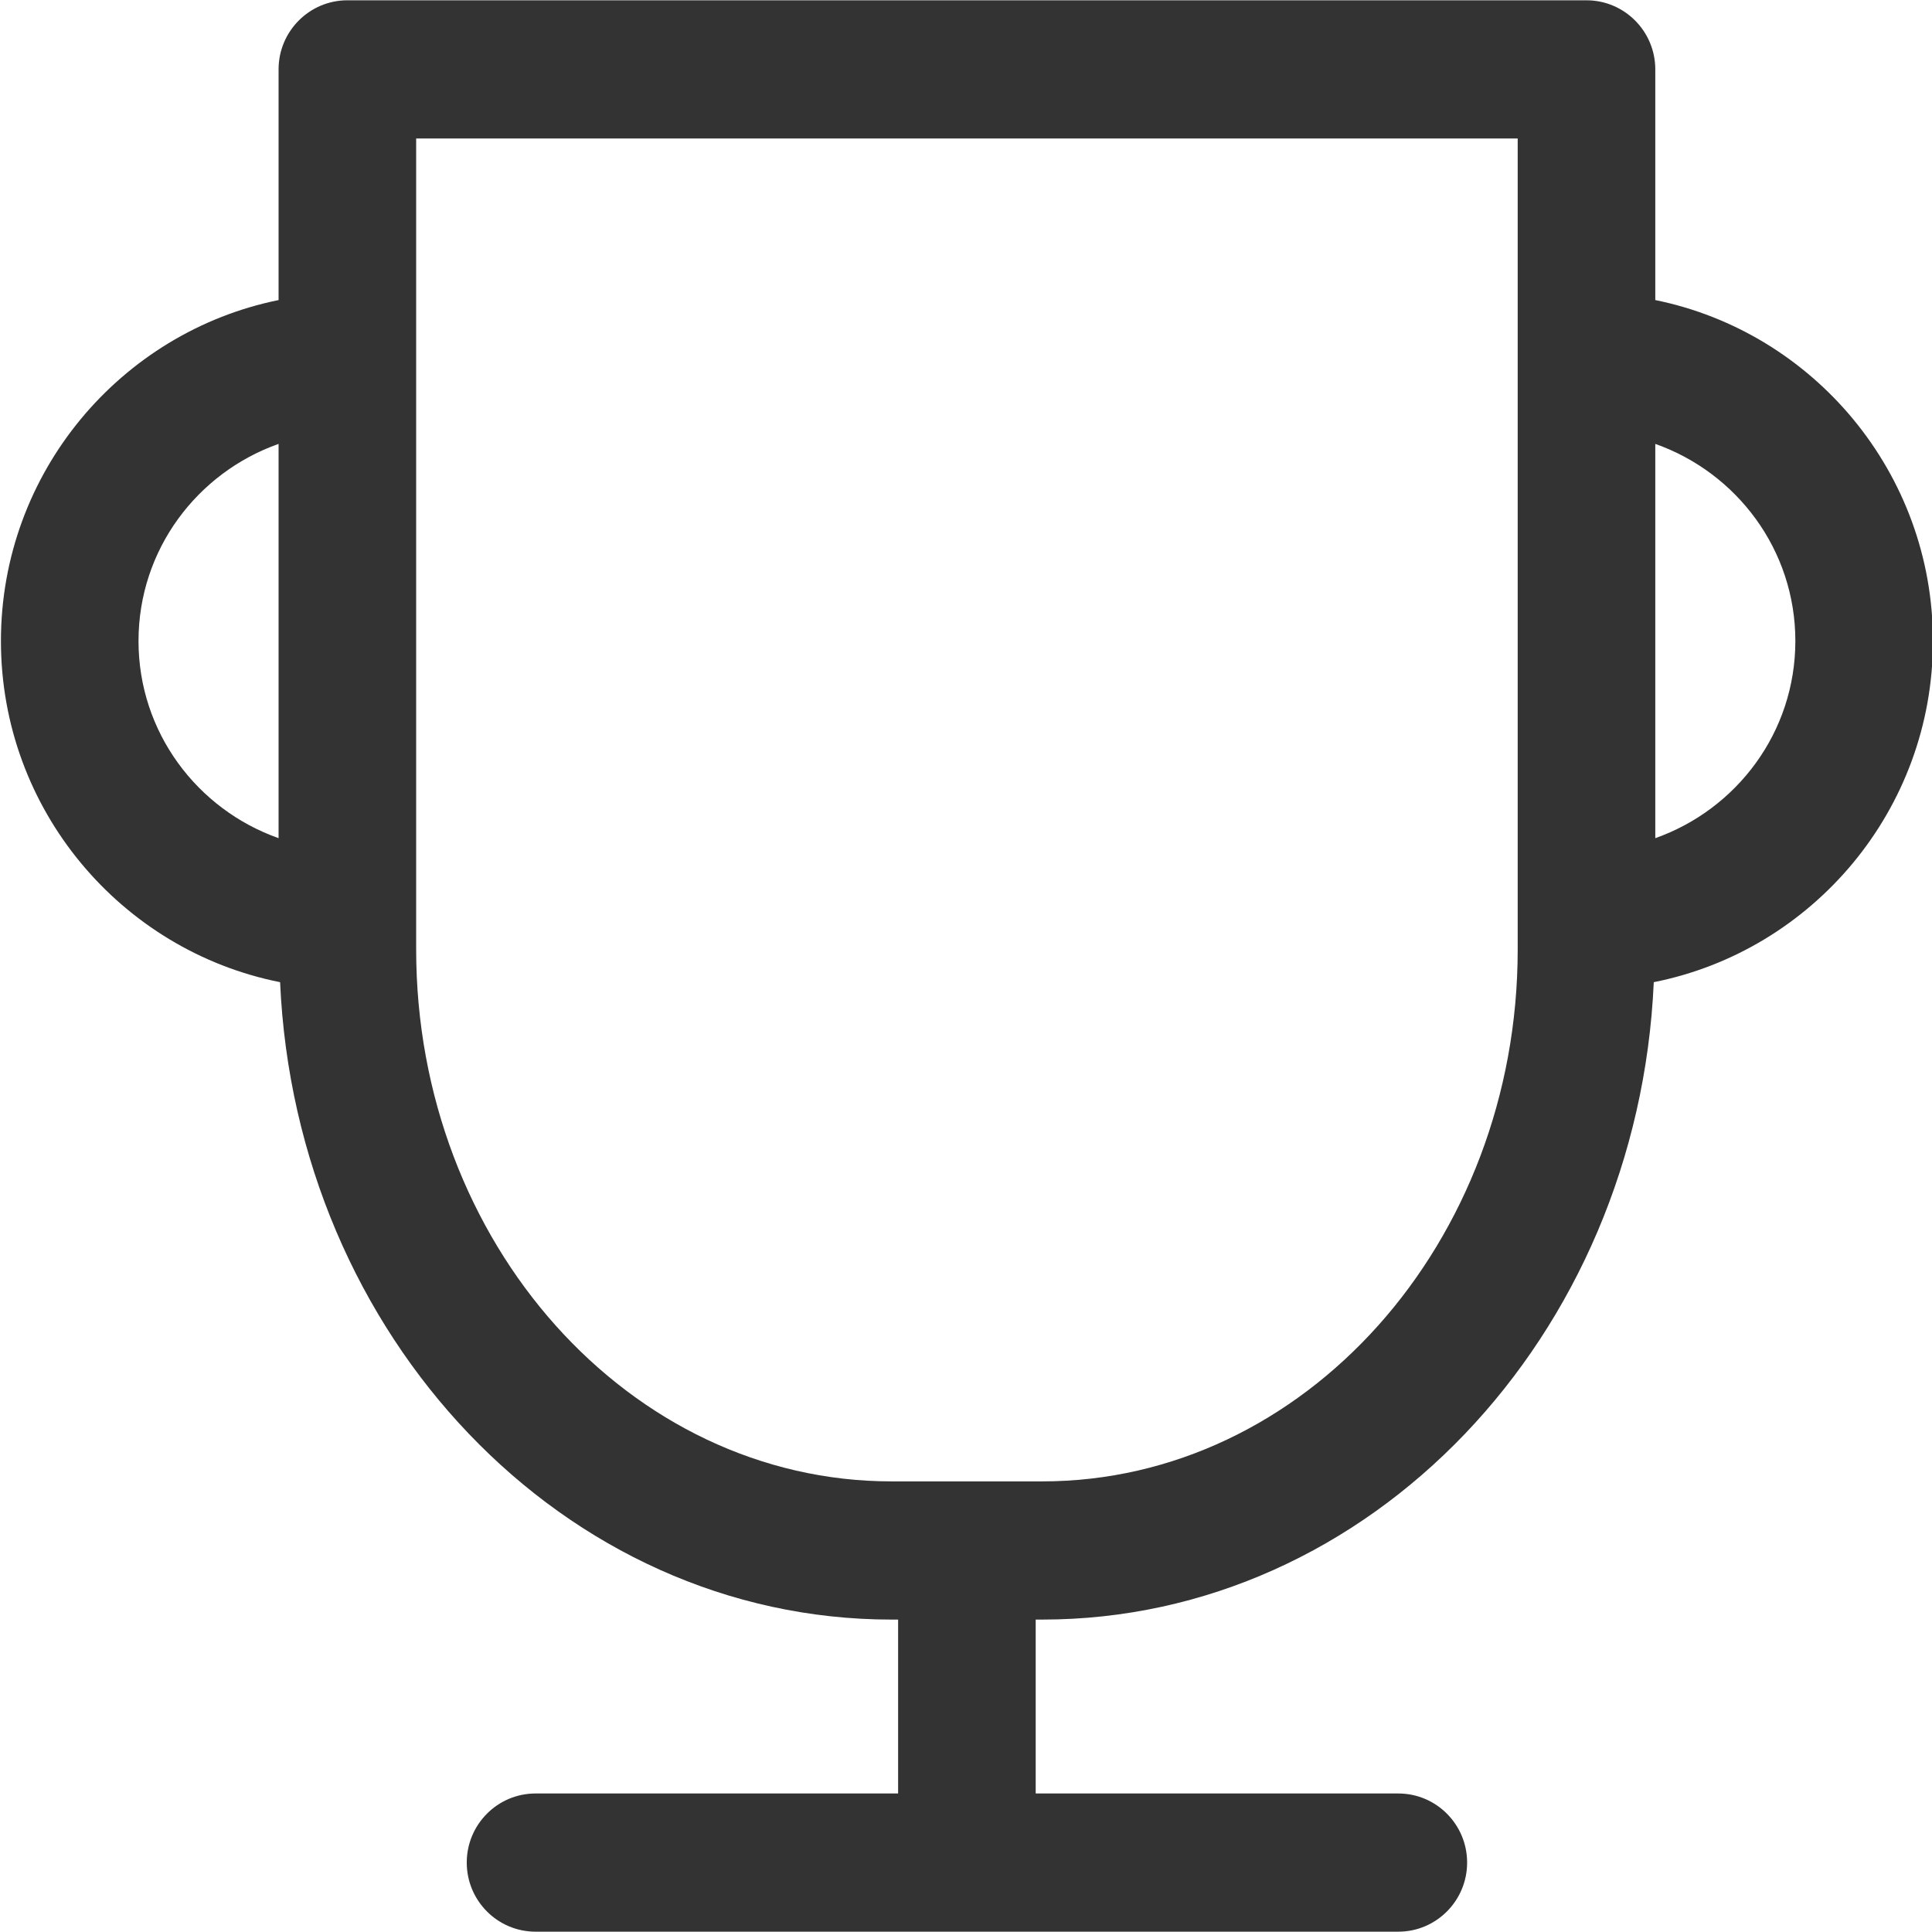 <?xml version="1.0" encoding="utf-8"?>
<!-- Generator: Adobe Illustrator 17.0.0, SVG Export Plug-In . SVG Version: 6.00 Build 0)  -->
<!DOCTYPE svg PUBLIC "-//W3C//DTD SVG 1.1//EN" "http://www.w3.org/Graphics/SVG/1.1/DTD/svg11.dtd">
<svg version="1.1" id="图层_1" xmlns="http://www.w3.org/2000/svg" xmlns:xlink="http://www.w3.org/1999/xlink" x="0px" y="0px"
	 width="1024px" height="1024px" viewBox="0 0 1024 1024" enable-background="new 0 0 1024 1024" xml:space="preserve">
<path fill="#333333" d="M877.337,159.04V36.777c0-20.207-16.347-36.622-36.464-36.622h-656.76c-20.118,0-36.46,16.415-36.46,36.622
	V159.04C63.813,176.077,0.495,250.605,0.495,339.744c0,89.454,63.731,164.097,147.96,180.828
	c8.352,187.773,150.297,337.84,324.104,337.84h3.46v92.171H283.848c-20.118,0-36.46,16.415-36.46,36.622
	c0,20.211,16.342,36.626,36.46,36.626h457.295c20.118,0,36.46-16.415,36.46-36.626c0-20.207-16.342-36.622-36.46-36.622H548.938
	v-92.171h3.455c173.811,0,315.781-150.067,324.142-337.84c84.224-16.731,147.96-91.374,147.96-180.828
	C1024.495,250.605,961.182,176.077,877.337,159.04z M552.393,785.167h-79.835c-138.933,0-251.982-126.469-251.982-281.932V73.399
	h583.836v429.836C804.413,658.698,691.365,785.167,552.393,785.167z M147.653,444.248c-43.085-15.233-74.238-56.091-74.238-104.504
	s31.153-89.237,74.238-104.47V444.248z M877.337,444.248V235.274c43.08,15.233,74.238,56.057,74.238,104.47
	S920.418,429.014,877.337,444.248z"/>
</svg>
